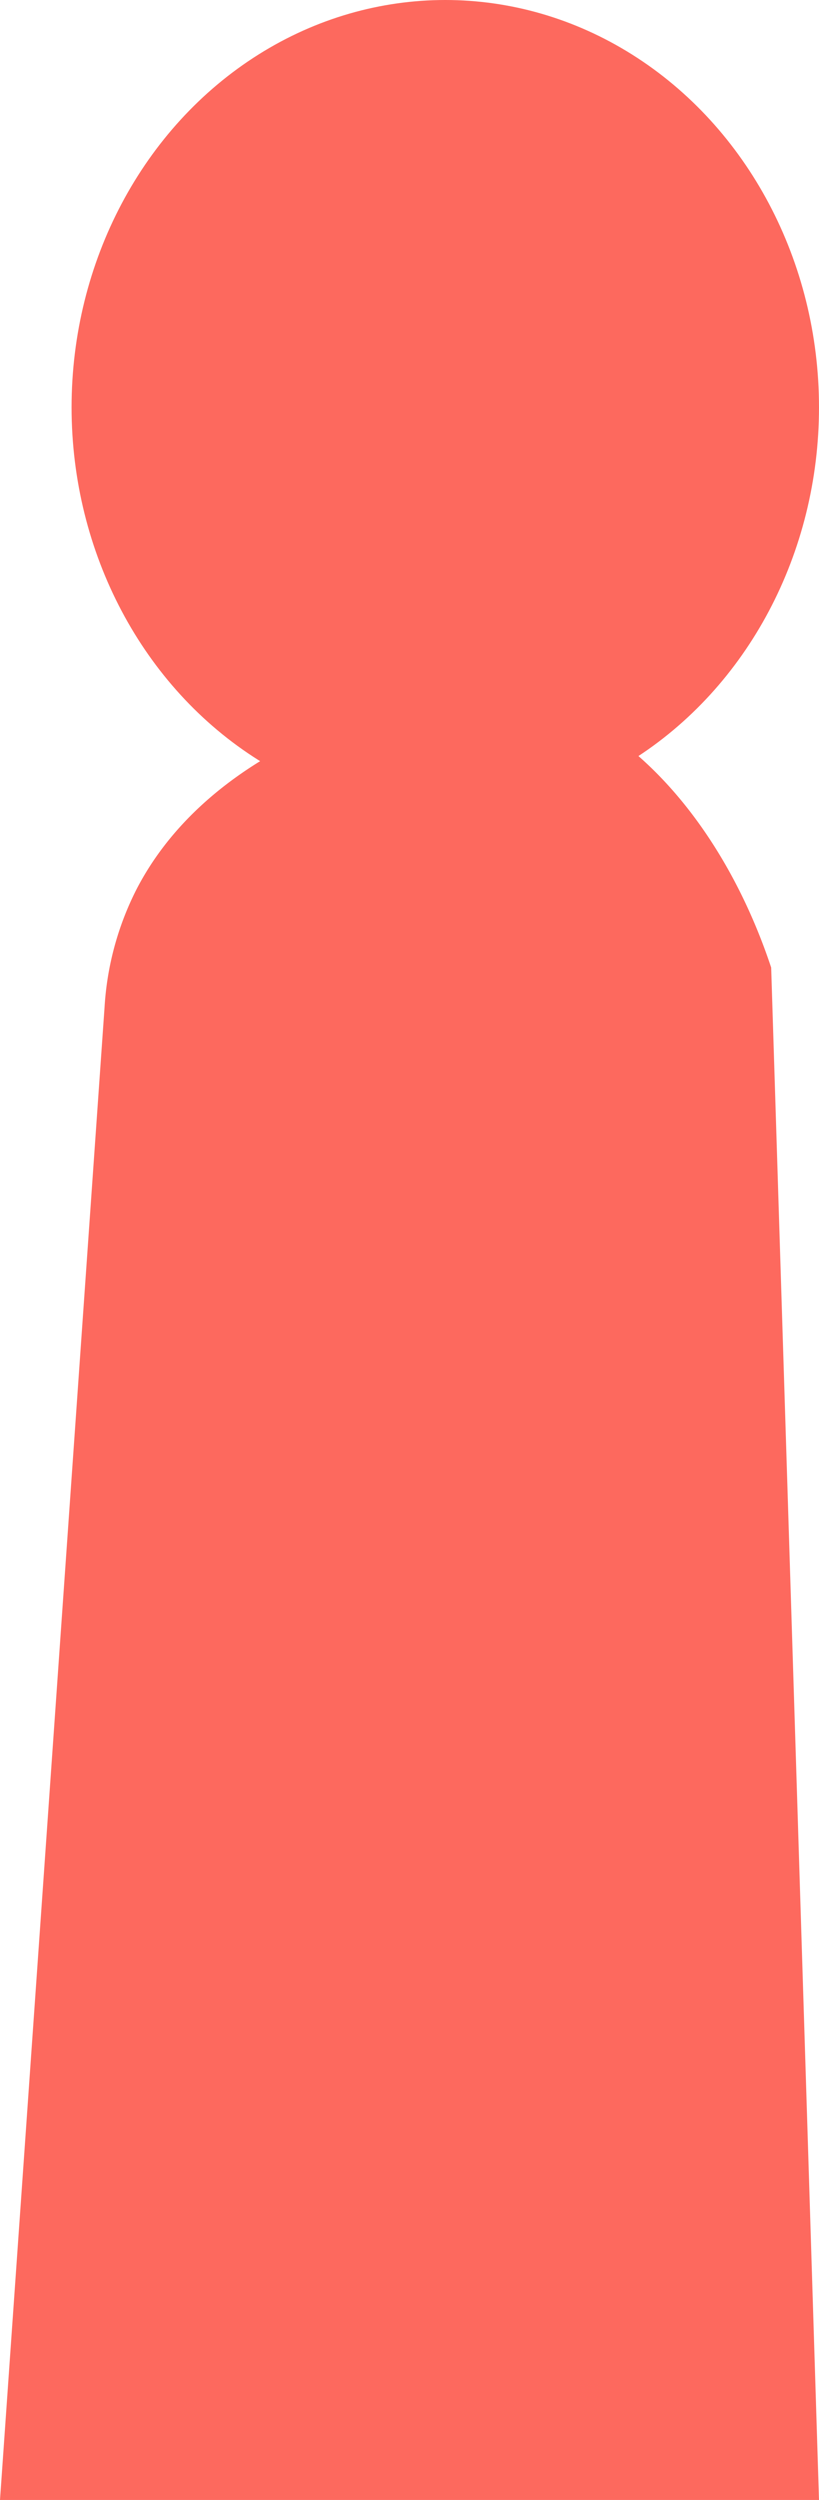 <svg id="b2c30b0e-b8d7-42bf-851f-e522b4b5d5d5" data-name="Layer 1" xmlns="http://www.w3.org/2000/svg" viewBox="0 0 283.41 864.5">
  <g>
    <ellipse cx="154.09" cy="140.86" rx="129.32" ry="140.86" fill="#fd695e"/>
    <path d="M283.41,864.5H0L36.18,348.35a103.44,103.44,0,0,1,11.07-40.84c17.92-34.62,52.23-50.06,64.31-55.47,14.7-6.58,35.66-16,59-13.84,41.54,3.81,78.54,42.95,96.3,96.39Q275.17,599.55,283.41,864.5Z" fill="#fd695e"/>
  </g>
</svg>
